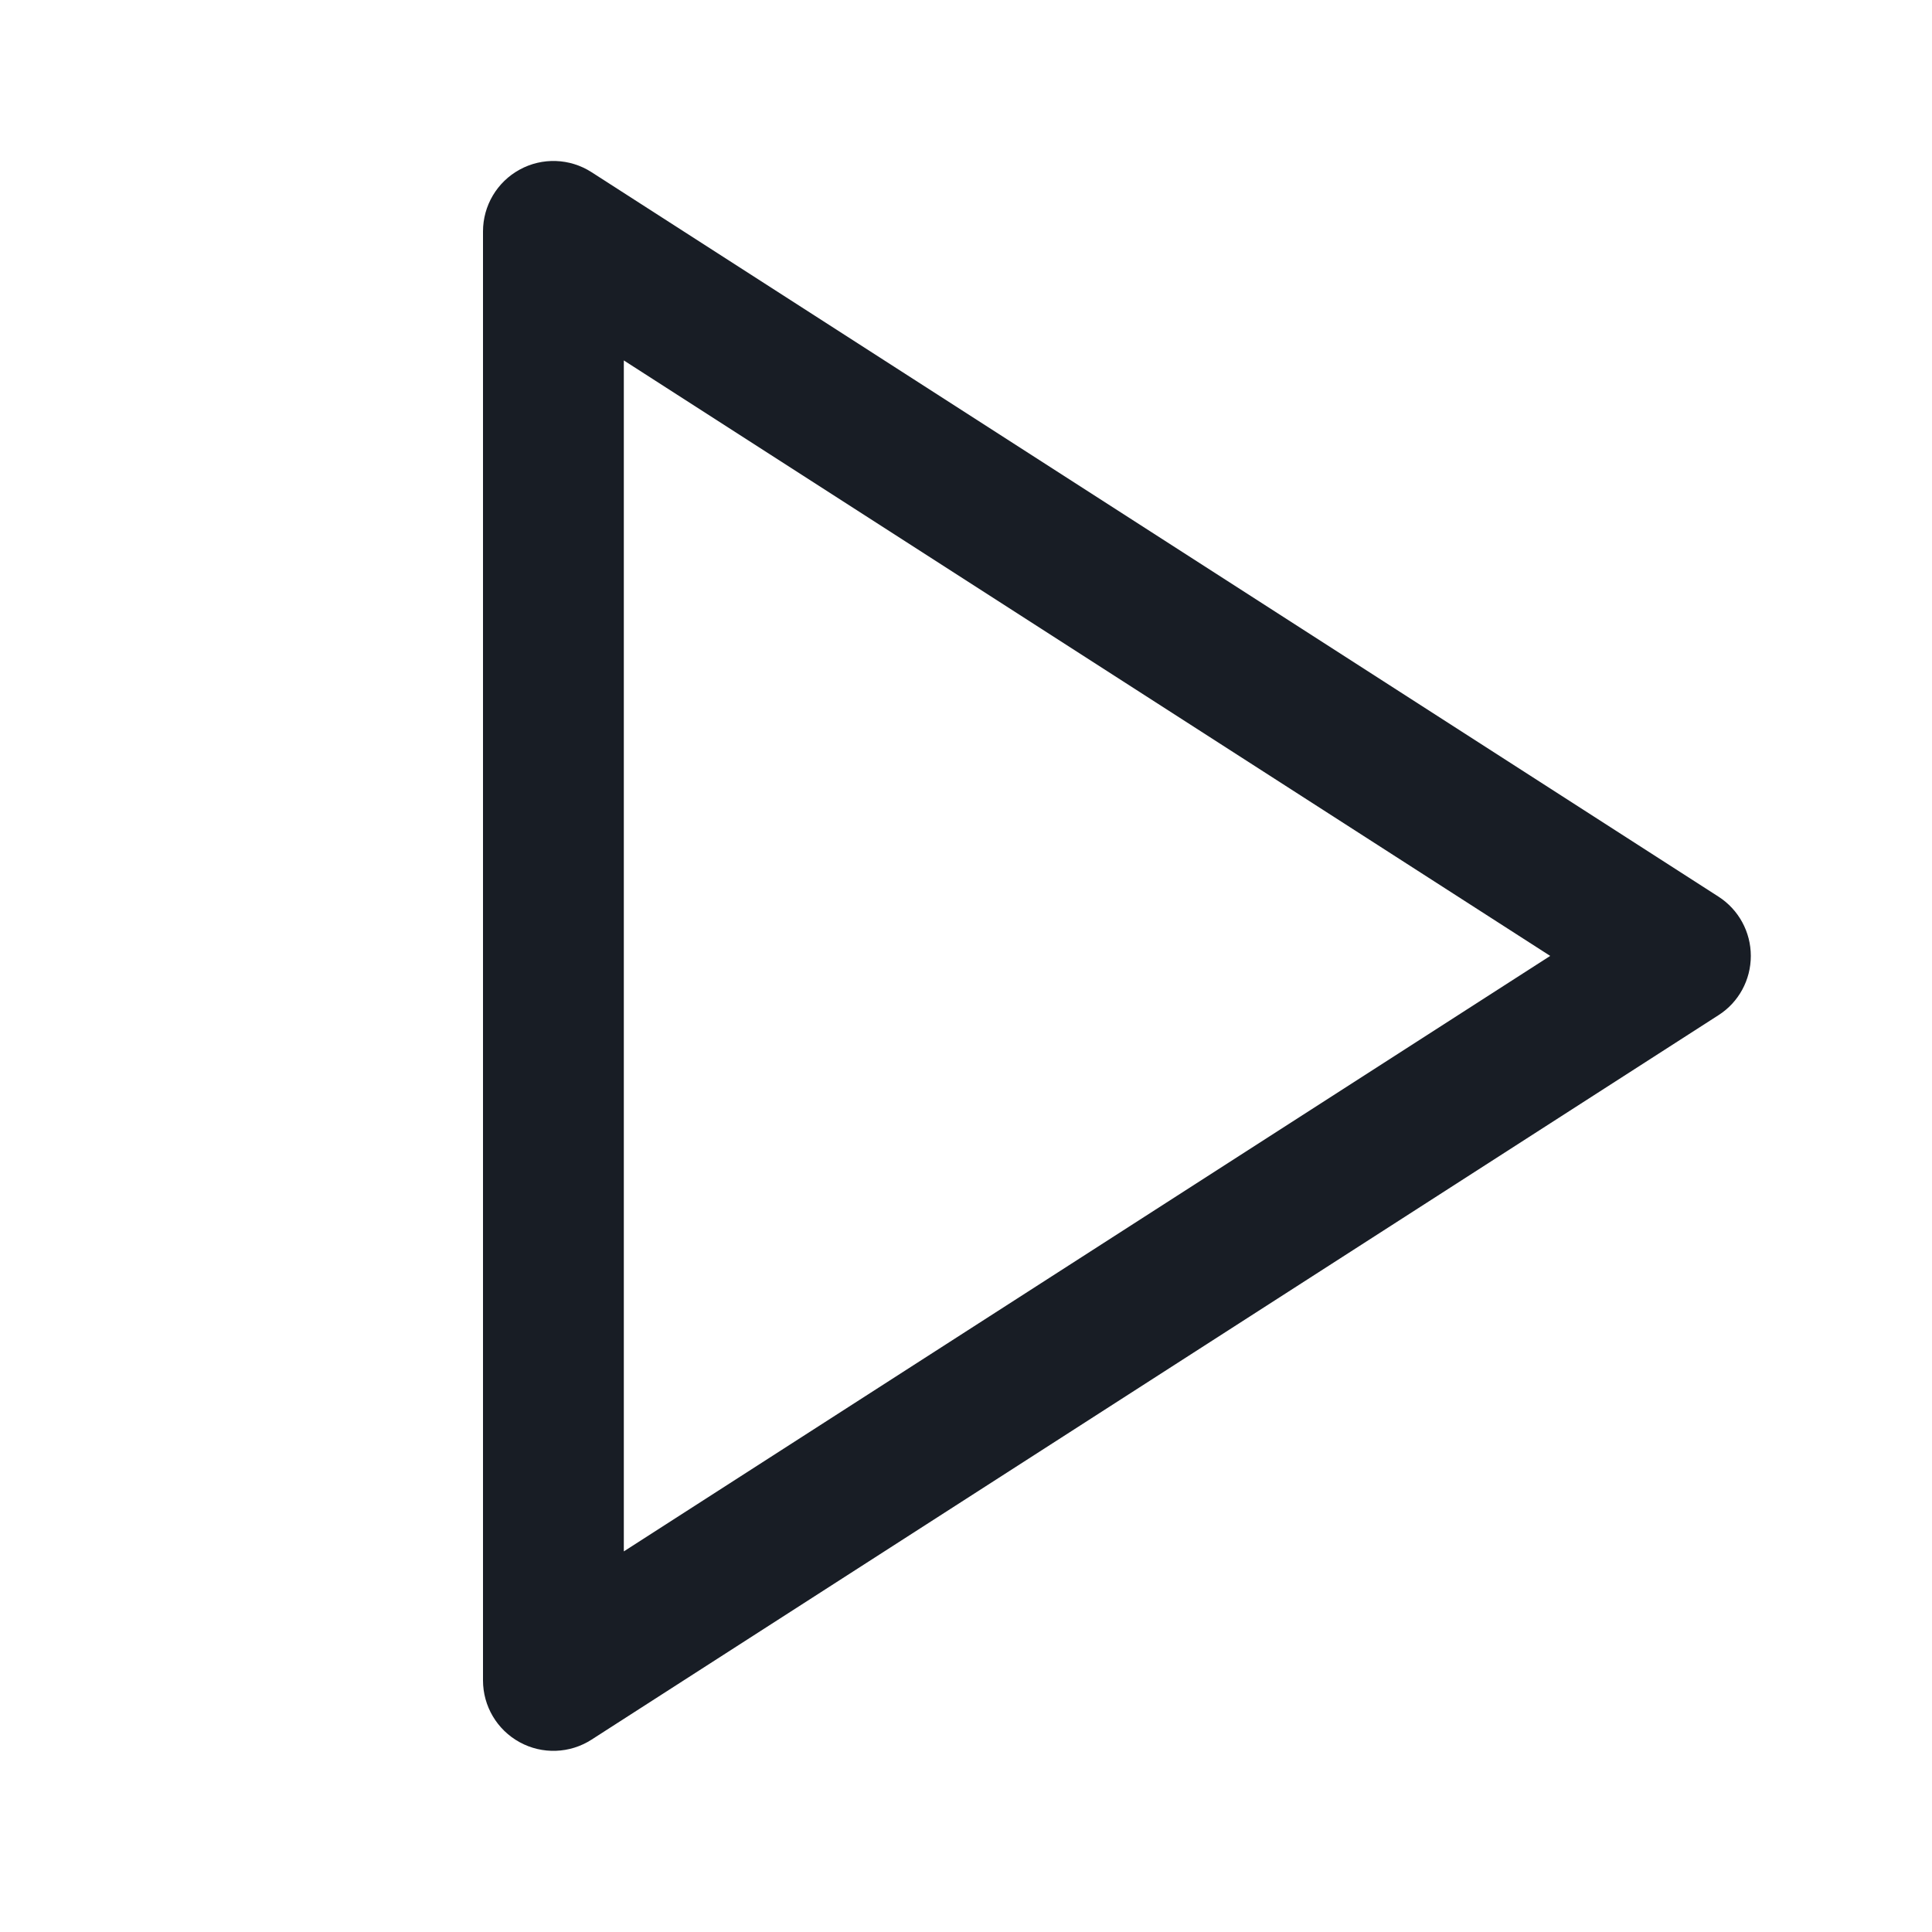 <svg width="18" height="18" viewBox="0 0 18 18" fill="none" xmlns="http://www.w3.org/2000/svg">
<path fill-rule="evenodd" clip-rule="evenodd" d="M4.842 1.58C5.052 1.465 5.309 1.474 5.511 1.604L16.011 8.354C16.199 8.475 16.312 8.683 16.312 8.906C16.312 9.13 16.199 9.338 16.011 9.458L5.511 16.208C5.309 16.338 5.052 16.347 4.842 16.232C4.631 16.117 4.5 15.896 4.5 15.656V2.156C4.5 1.916 4.631 1.695 4.842 1.58ZM5.812 3.358V14.454L14.443 8.906L5.812 3.358Z" fill="#181D25"/>
</svg>
